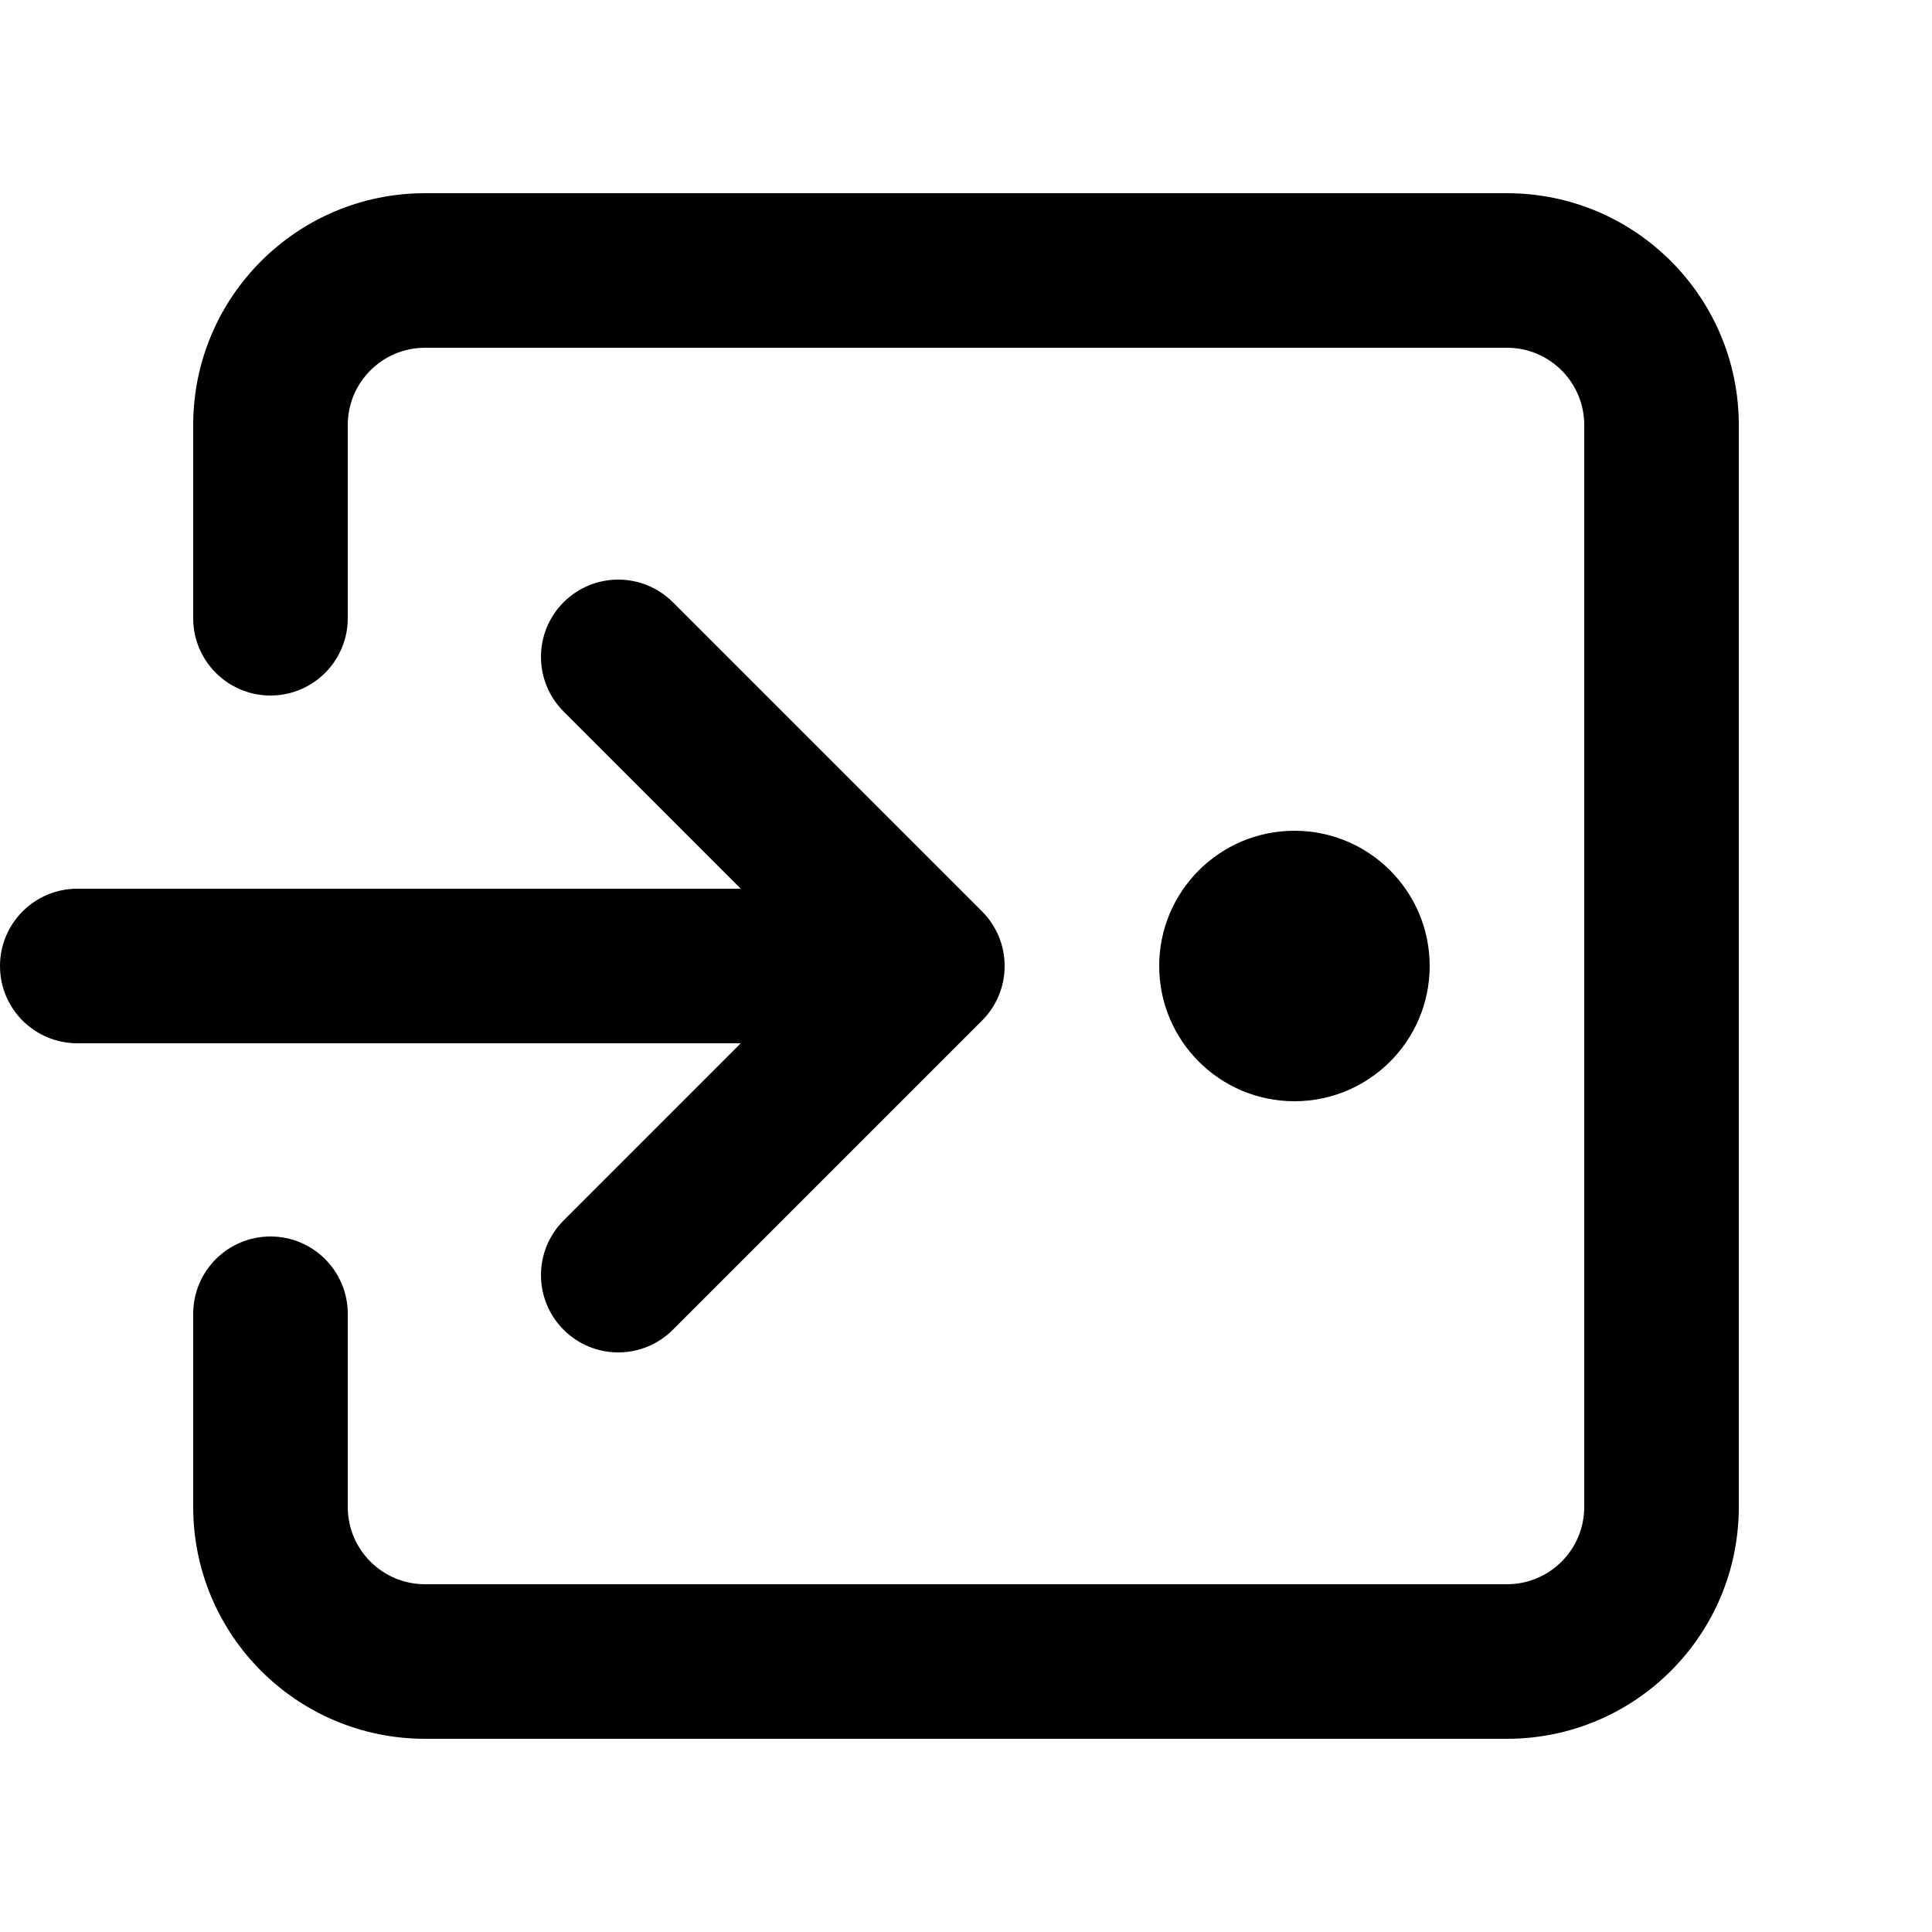 <svg width="100" height="100" viewBox="0 0 100 100" fill="none" xmlns="http://www.w3.org/2000/svg">
    <path fill-rule="evenodd" clip-rule="evenodd"
        d="M10 22C10 15.373 15.373 10 22 10H78C84.627 10 90 15.373 90 22V78C90 84.627 84.627 90 78 90H22C15.373 90 10 84.627 10 78V68C10 65.791 11.791 64 14 64C16.209 64 18 65.791 18 68V78C18 80.209 19.791 82 22 82H78C80.209 82 82 80.209 82 78V22C82 19.791 80.209 18 78 18H22C19.791 18 18 19.791 18 22V32C18 34.209 16.209 36 14 36C11.791 36 10 34.209 10 32V22ZM74 50C74 53.866 70.866 57 67 57C63.134 57 60 53.866 60 50C60 46.134 63.134 43 67 43C70.866 43 74 46.134 74 50ZM34.828 31.172C33.266 29.61 30.734 29.61 29.172 31.172C27.61 32.734 27.61 35.266 29.172 36.828L38.343 46L4 46C1.791 46 0 47.791 0 50C0 52.209 1.791 54 4 54L38.343 54L29.172 63.172C27.61 64.734 27.61 67.266 29.172 68.828C30.734 70.391 33.266 70.391 34.828 68.828L50.828 52.828C51.212 52.445 51.501 52.003 51.697 51.531C51.89 51.065 51.998 50.554 52 50.019L52 50L52 49.981C51.995 48.9 51.561 47.92 50.859 47.202L50.825 47.168L34.828 31.172Z"
        fill="currentcolor" />
</svg>